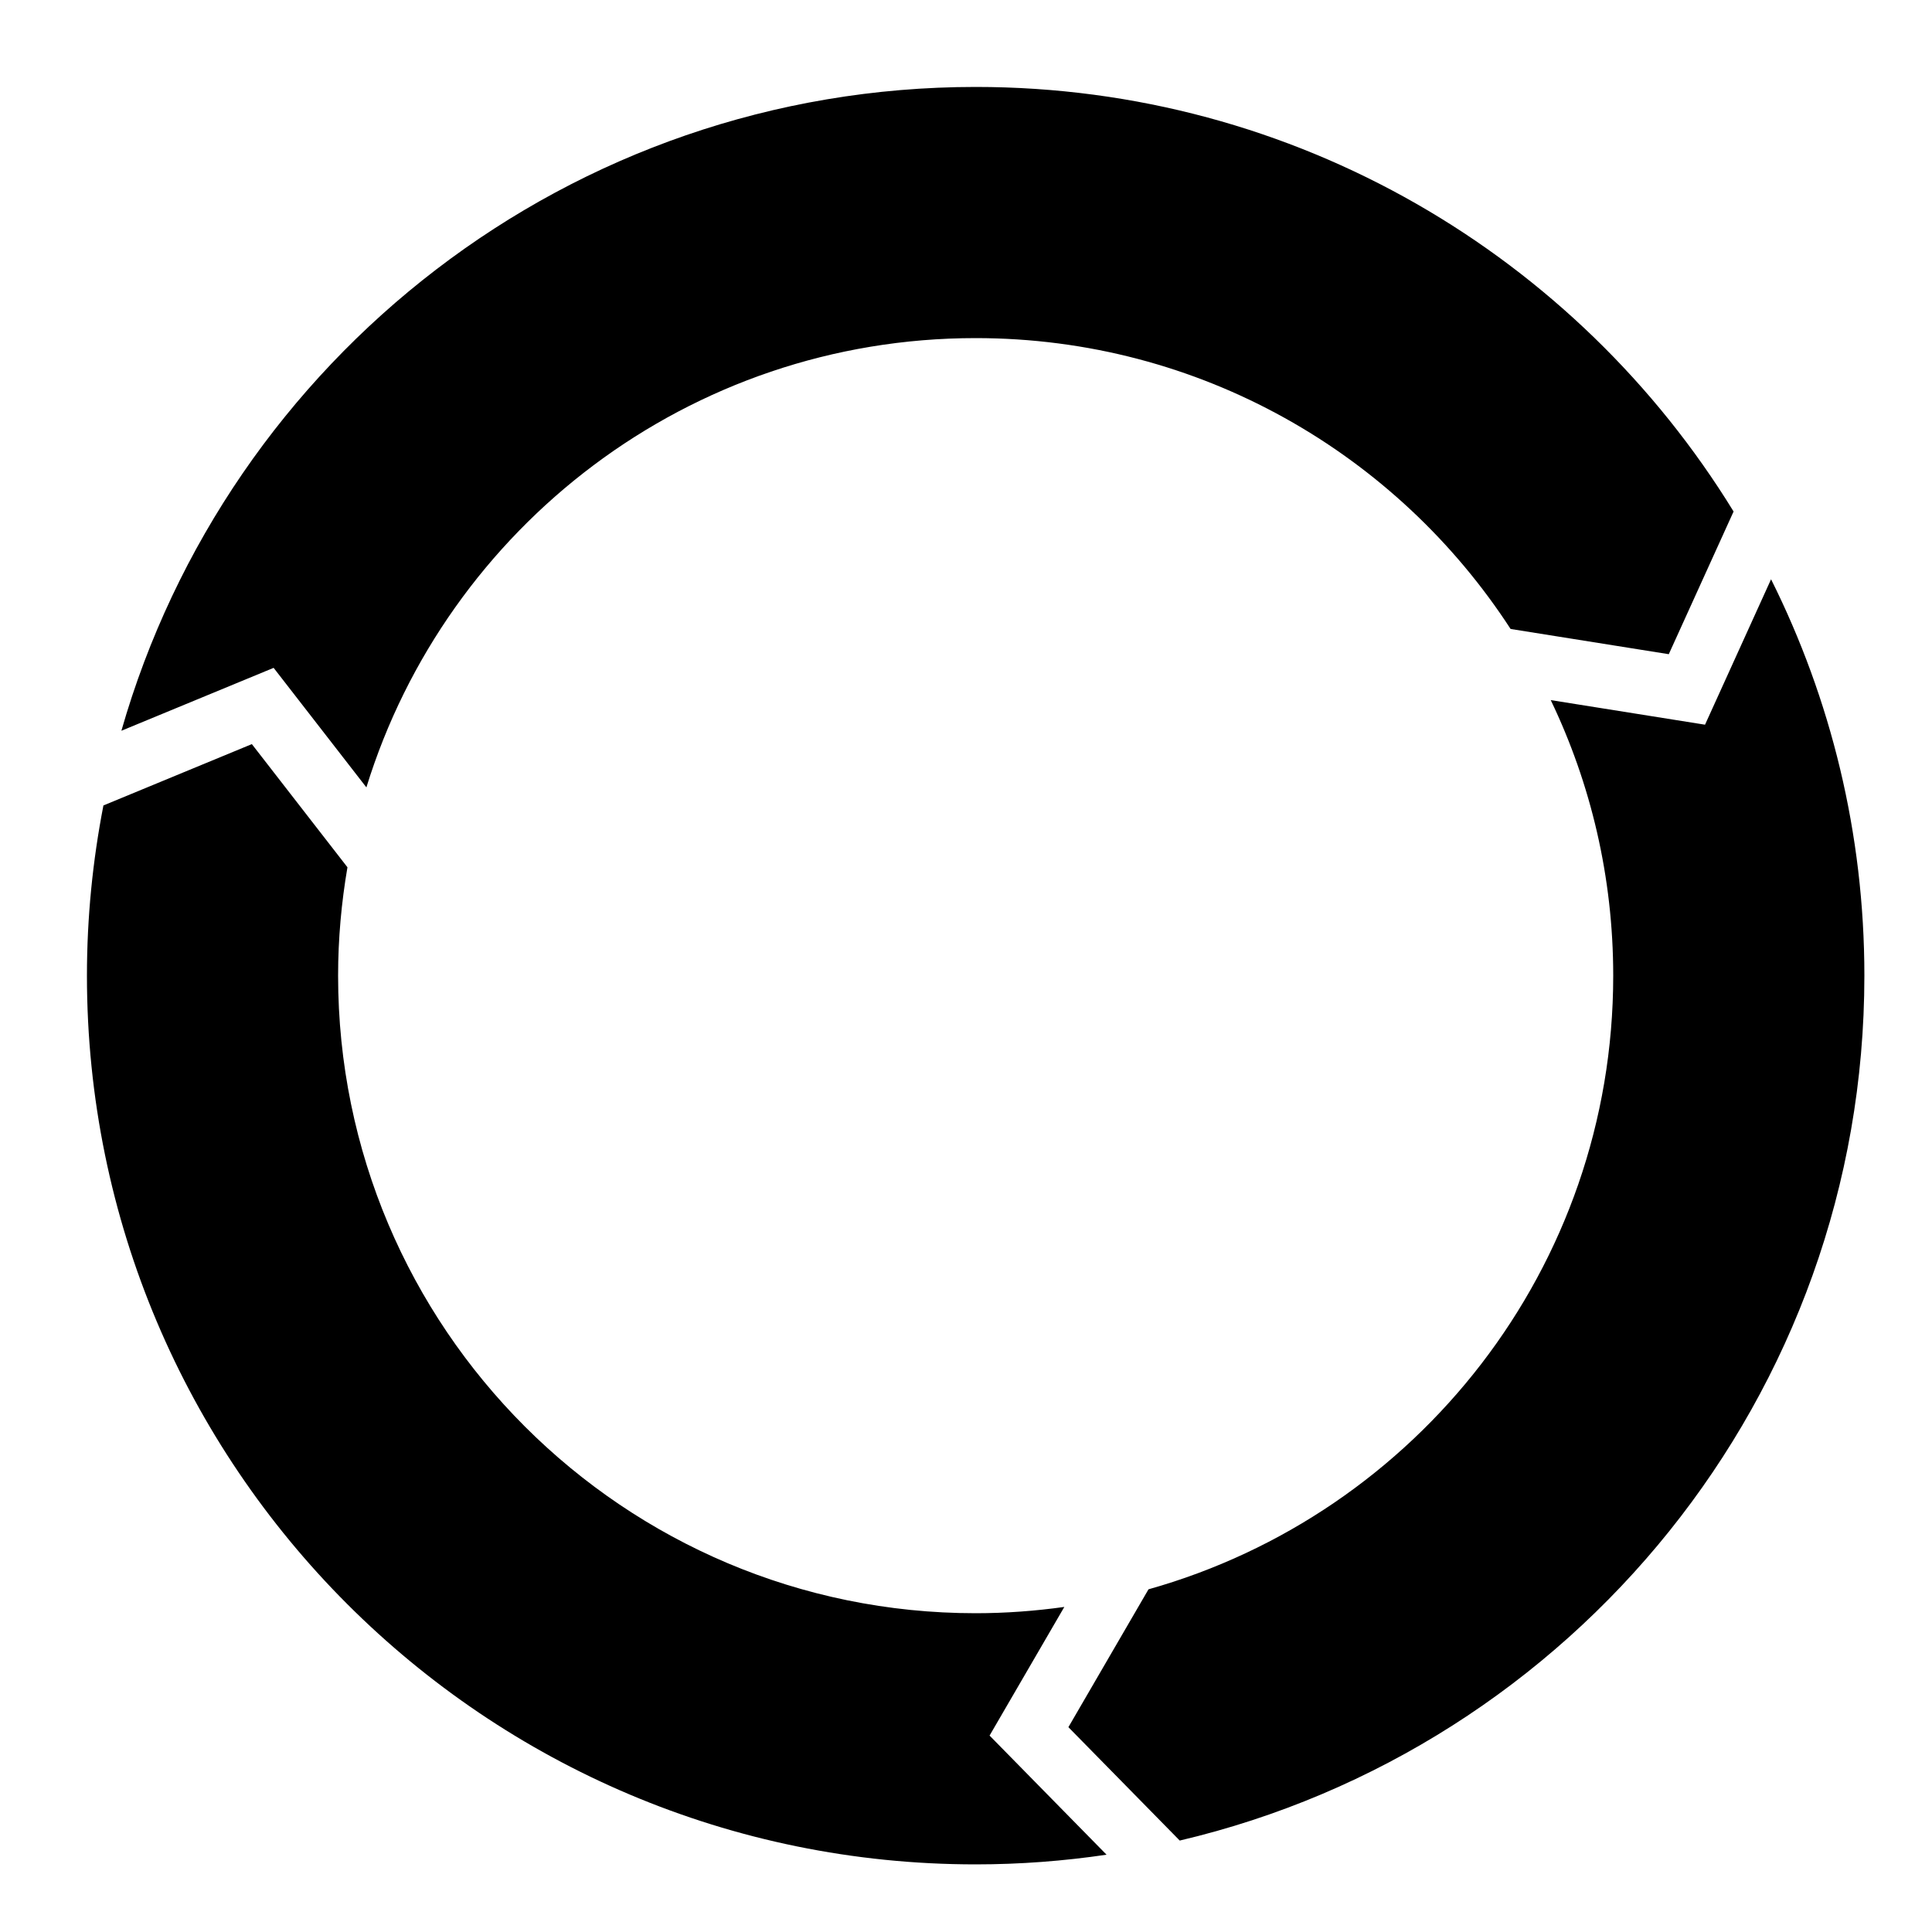<svg xmlns="http://www.w3.org/2000/svg" xmlns:xlink="http://www.w3.org/1999/xlink" version="1.1" id="Layer_1" x="0px" y="0px" width="100px" height="100px" viewBox="0 0 100 100" enable-background="new 0 0 100 100" xml:space="preserve">
<path fill-rule="evenodd" clip-rule="evenodd" d="M61.063,95.267l-5.763-5.869l4.146-7.135C73.323,78.361,83.5,65.623,83.5,50.5  c0-5.109-1.162-9.946-3.234-14.263l7.986,1.273l3.418-7.527c3.085,6.178,4.83,13.142,4.83,20.517  C96.5,72.269,81.374,90.492,61.063,95.267z M78.188,32.555C72.305,23.497,62.105,17.5,50.5,17.5  c-14.833,0-27.379,9.787-31.536,23.255l-4.801-6.187l-7.88,3.256C11.788,18.587,29.493,4.5,50.5,4.5  c16.599,0,31.141,8.794,39.23,21.976l-3.354,7.385L78.188,32.555z M13.036,38.515l4.948,6.375C17.672,46.715,17.5,48.587,17.5,50.5  c0,18.226,14.774,33,33,33c1.558,0,3.089-0.116,4.589-0.325l-3.869,6.658l6.055,6.166C55.063,96.326,52.802,96.5,50.5,96.5  c-25.405,0-46-20.595-46-46c0-3.014,0.299-5.958,0.853-8.81L13.036,38.515z"/>
</svg>
